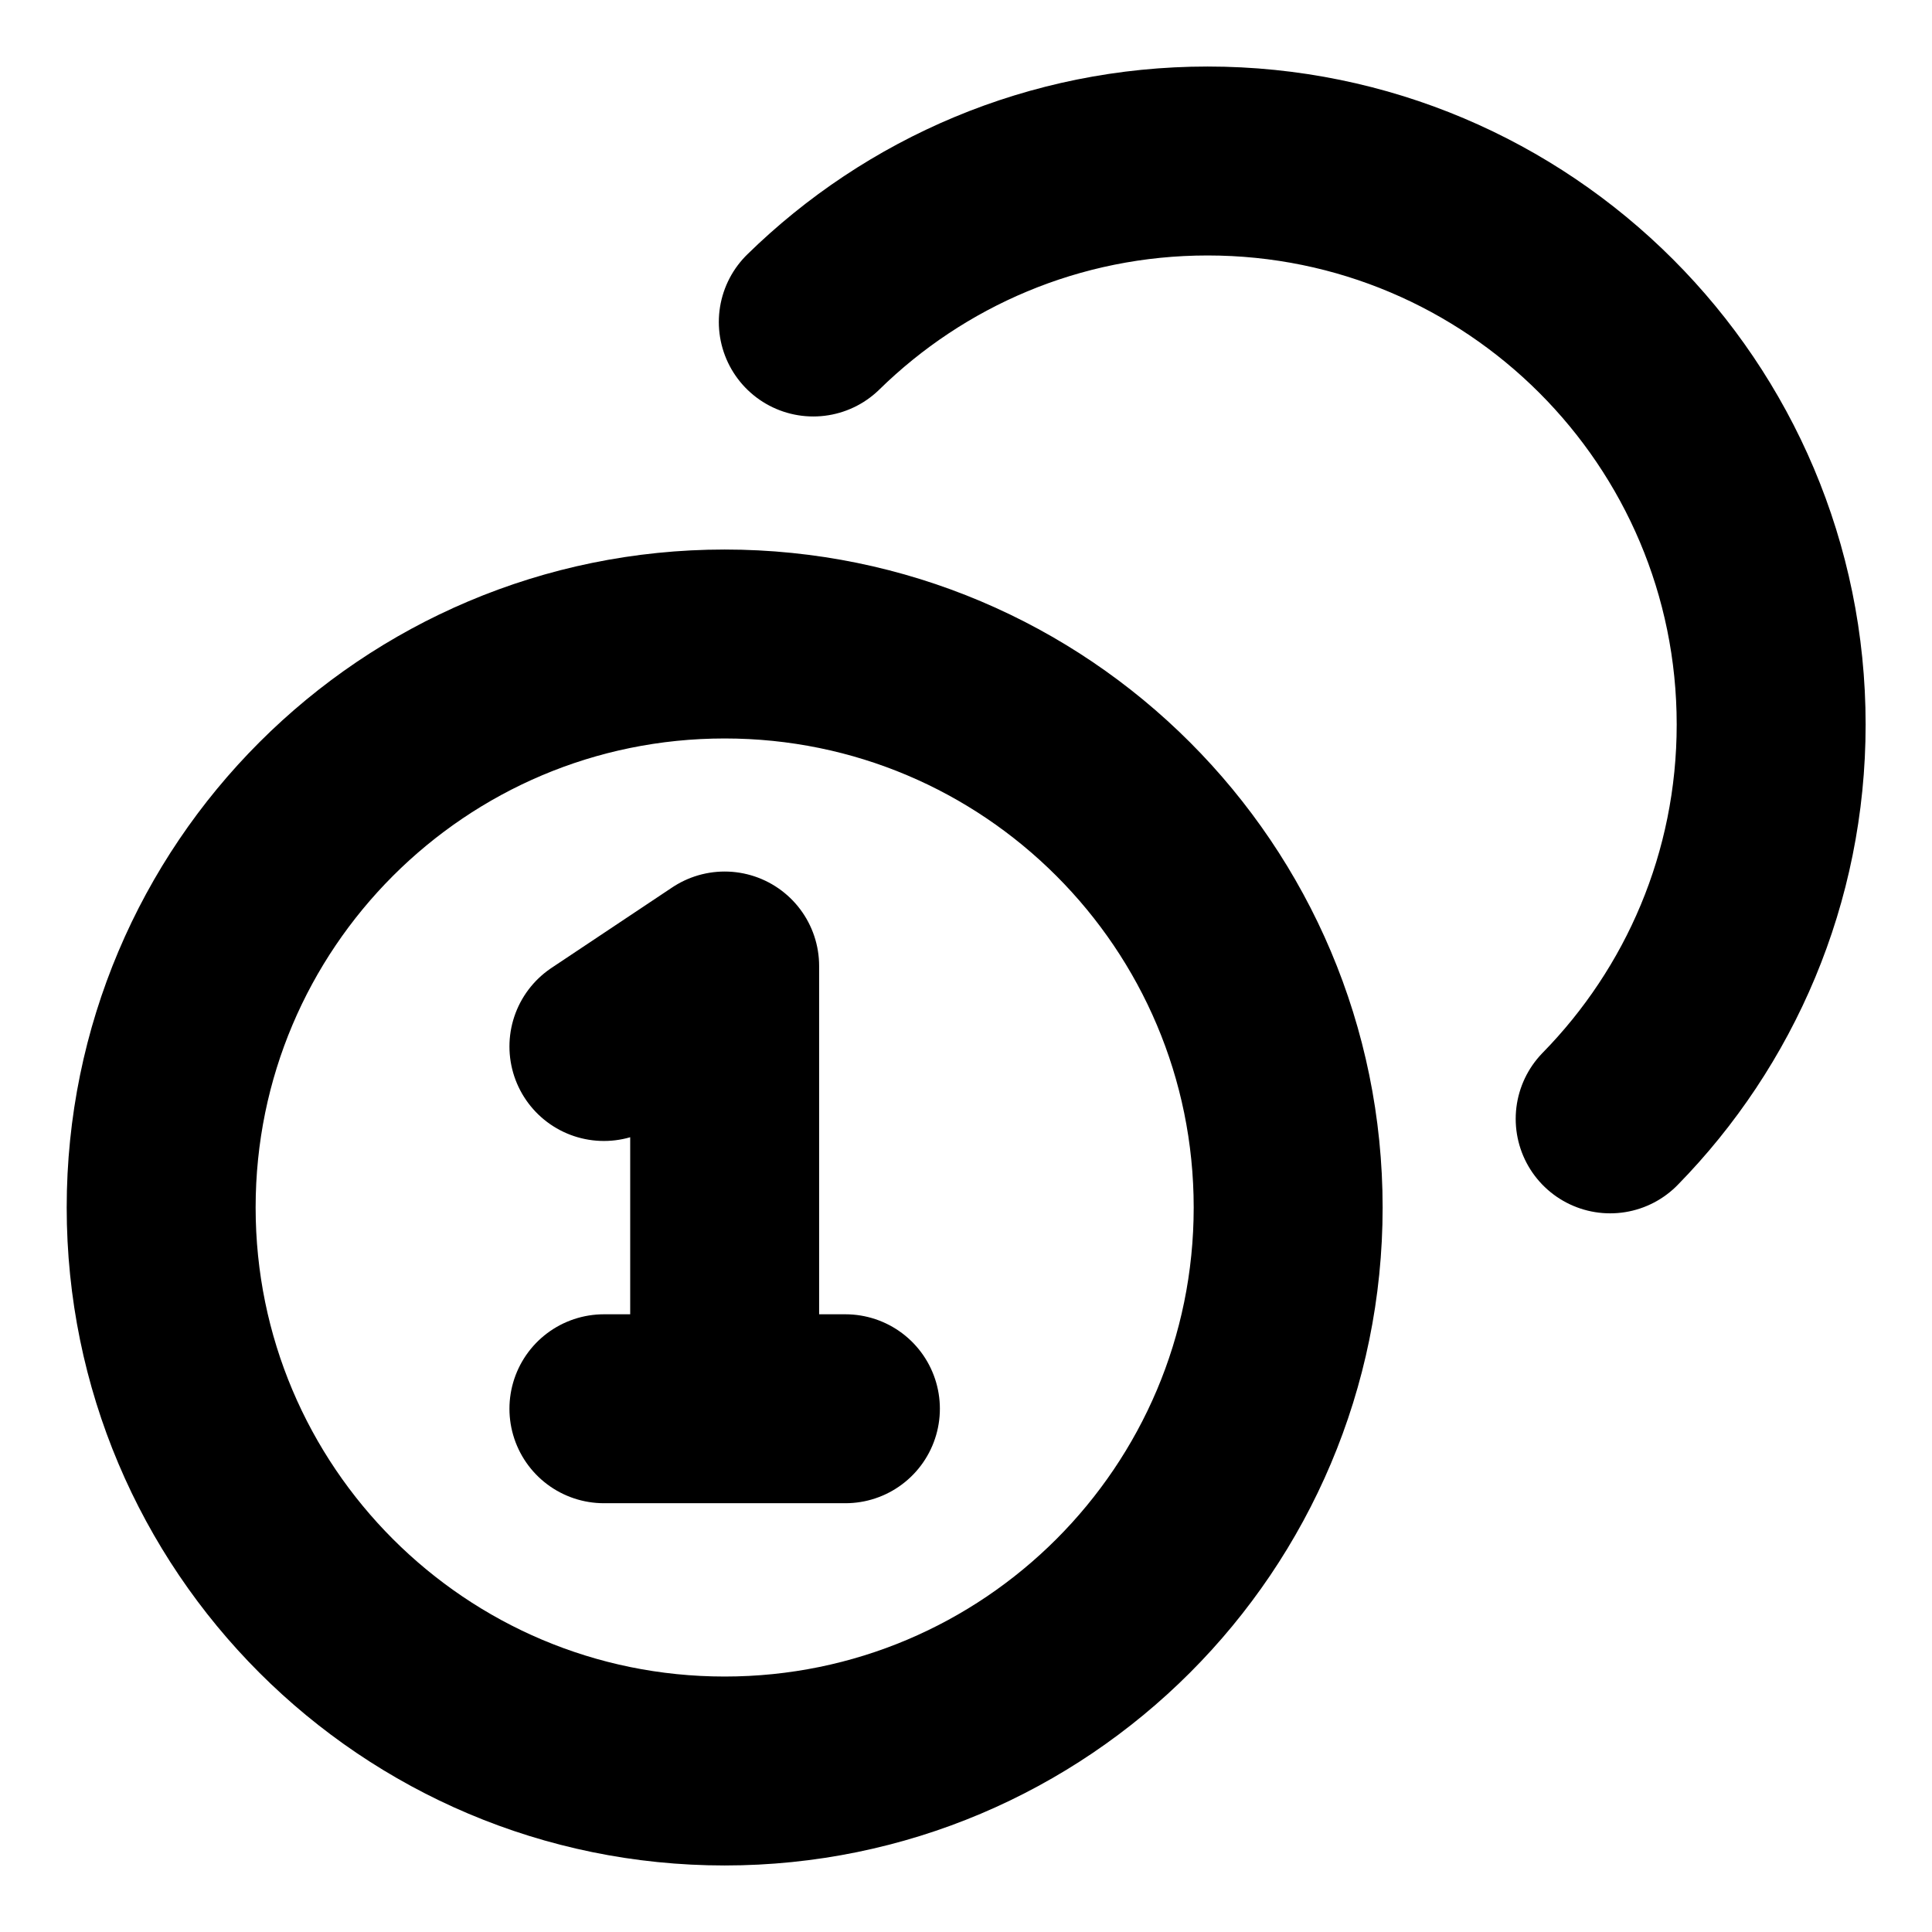 <svg width="24" height="24" viewBox="0 0 24 24" fill="none" xmlns="http://www.w3.org/2000/svg">
<path d="M10.103 4C11.366 2.763 13.095 2 15.002 2C18.868 2 22.002 5.134 22.002 9C22.002 10.907 21.239 12.636 20.002 13.899M7.502 13L9.002 12V17.5M7.502 17.5H10.502M16.002 15C16.002 18.866 12.868 22 9.002 22C5.136 22 2.002 18.866 2.002 15C2.002 11.134 5.136 8 9.002 8C12.868 8 16.002 11.134 16.002 15Z" stroke="black" stroke-width="2.347" stroke-linecap="round" stroke-linejoin="round"/>
</svg>
